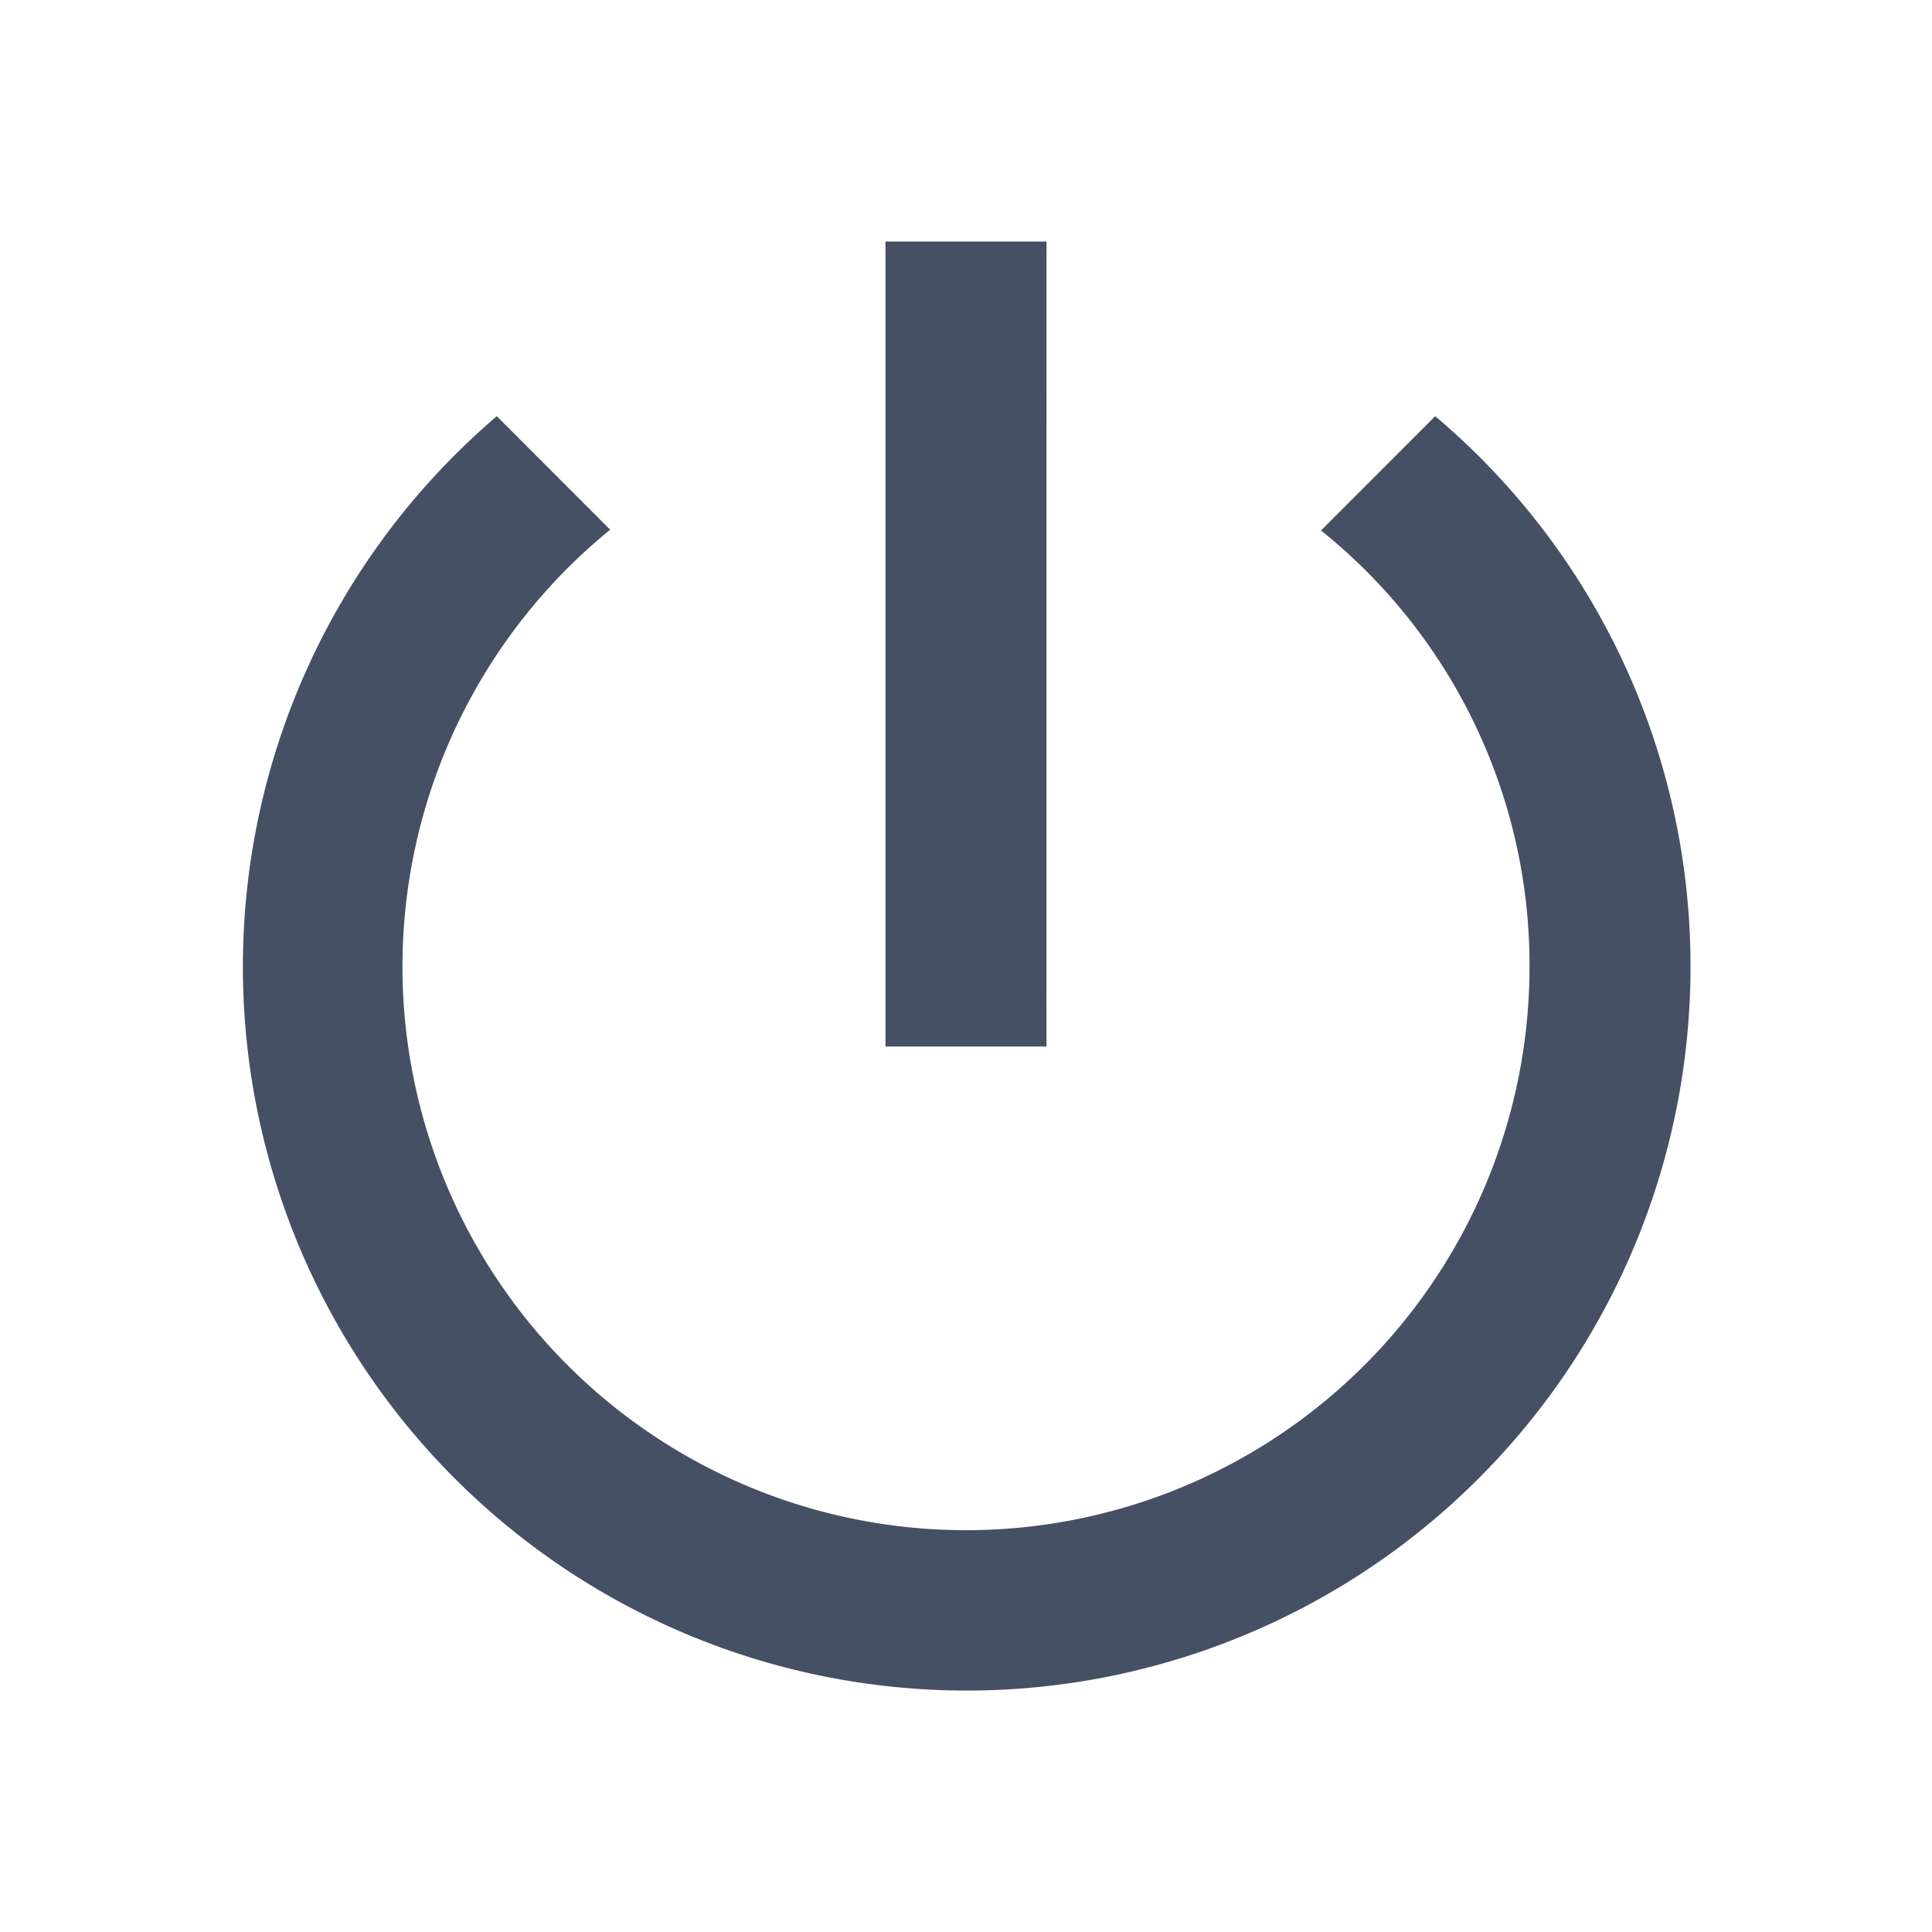 <svg xmlns="http://www.w3.org/2000/svg" width="28" height="28" viewBox="0 0 28 28"><defs><style>.a{fill:none;}.b{fill:#455065;}</style></defs><path class="a" d="M0,0H28V28H0Z"/><path class="b" d="M14.667,3H12.333V14.667h2.333ZM20.3,5.532,18.645,7.188A8.074,8.074,0,0,1,21.667,13.5,8.167,8.167,0,1,1,8.343,7.177L6.7,5.532A10.49,10.49,0,1,0,24,13.5,10.421,10.421,0,0,0,20.3,5.532Z" transform="translate(0.5 0.5)"/></svg>